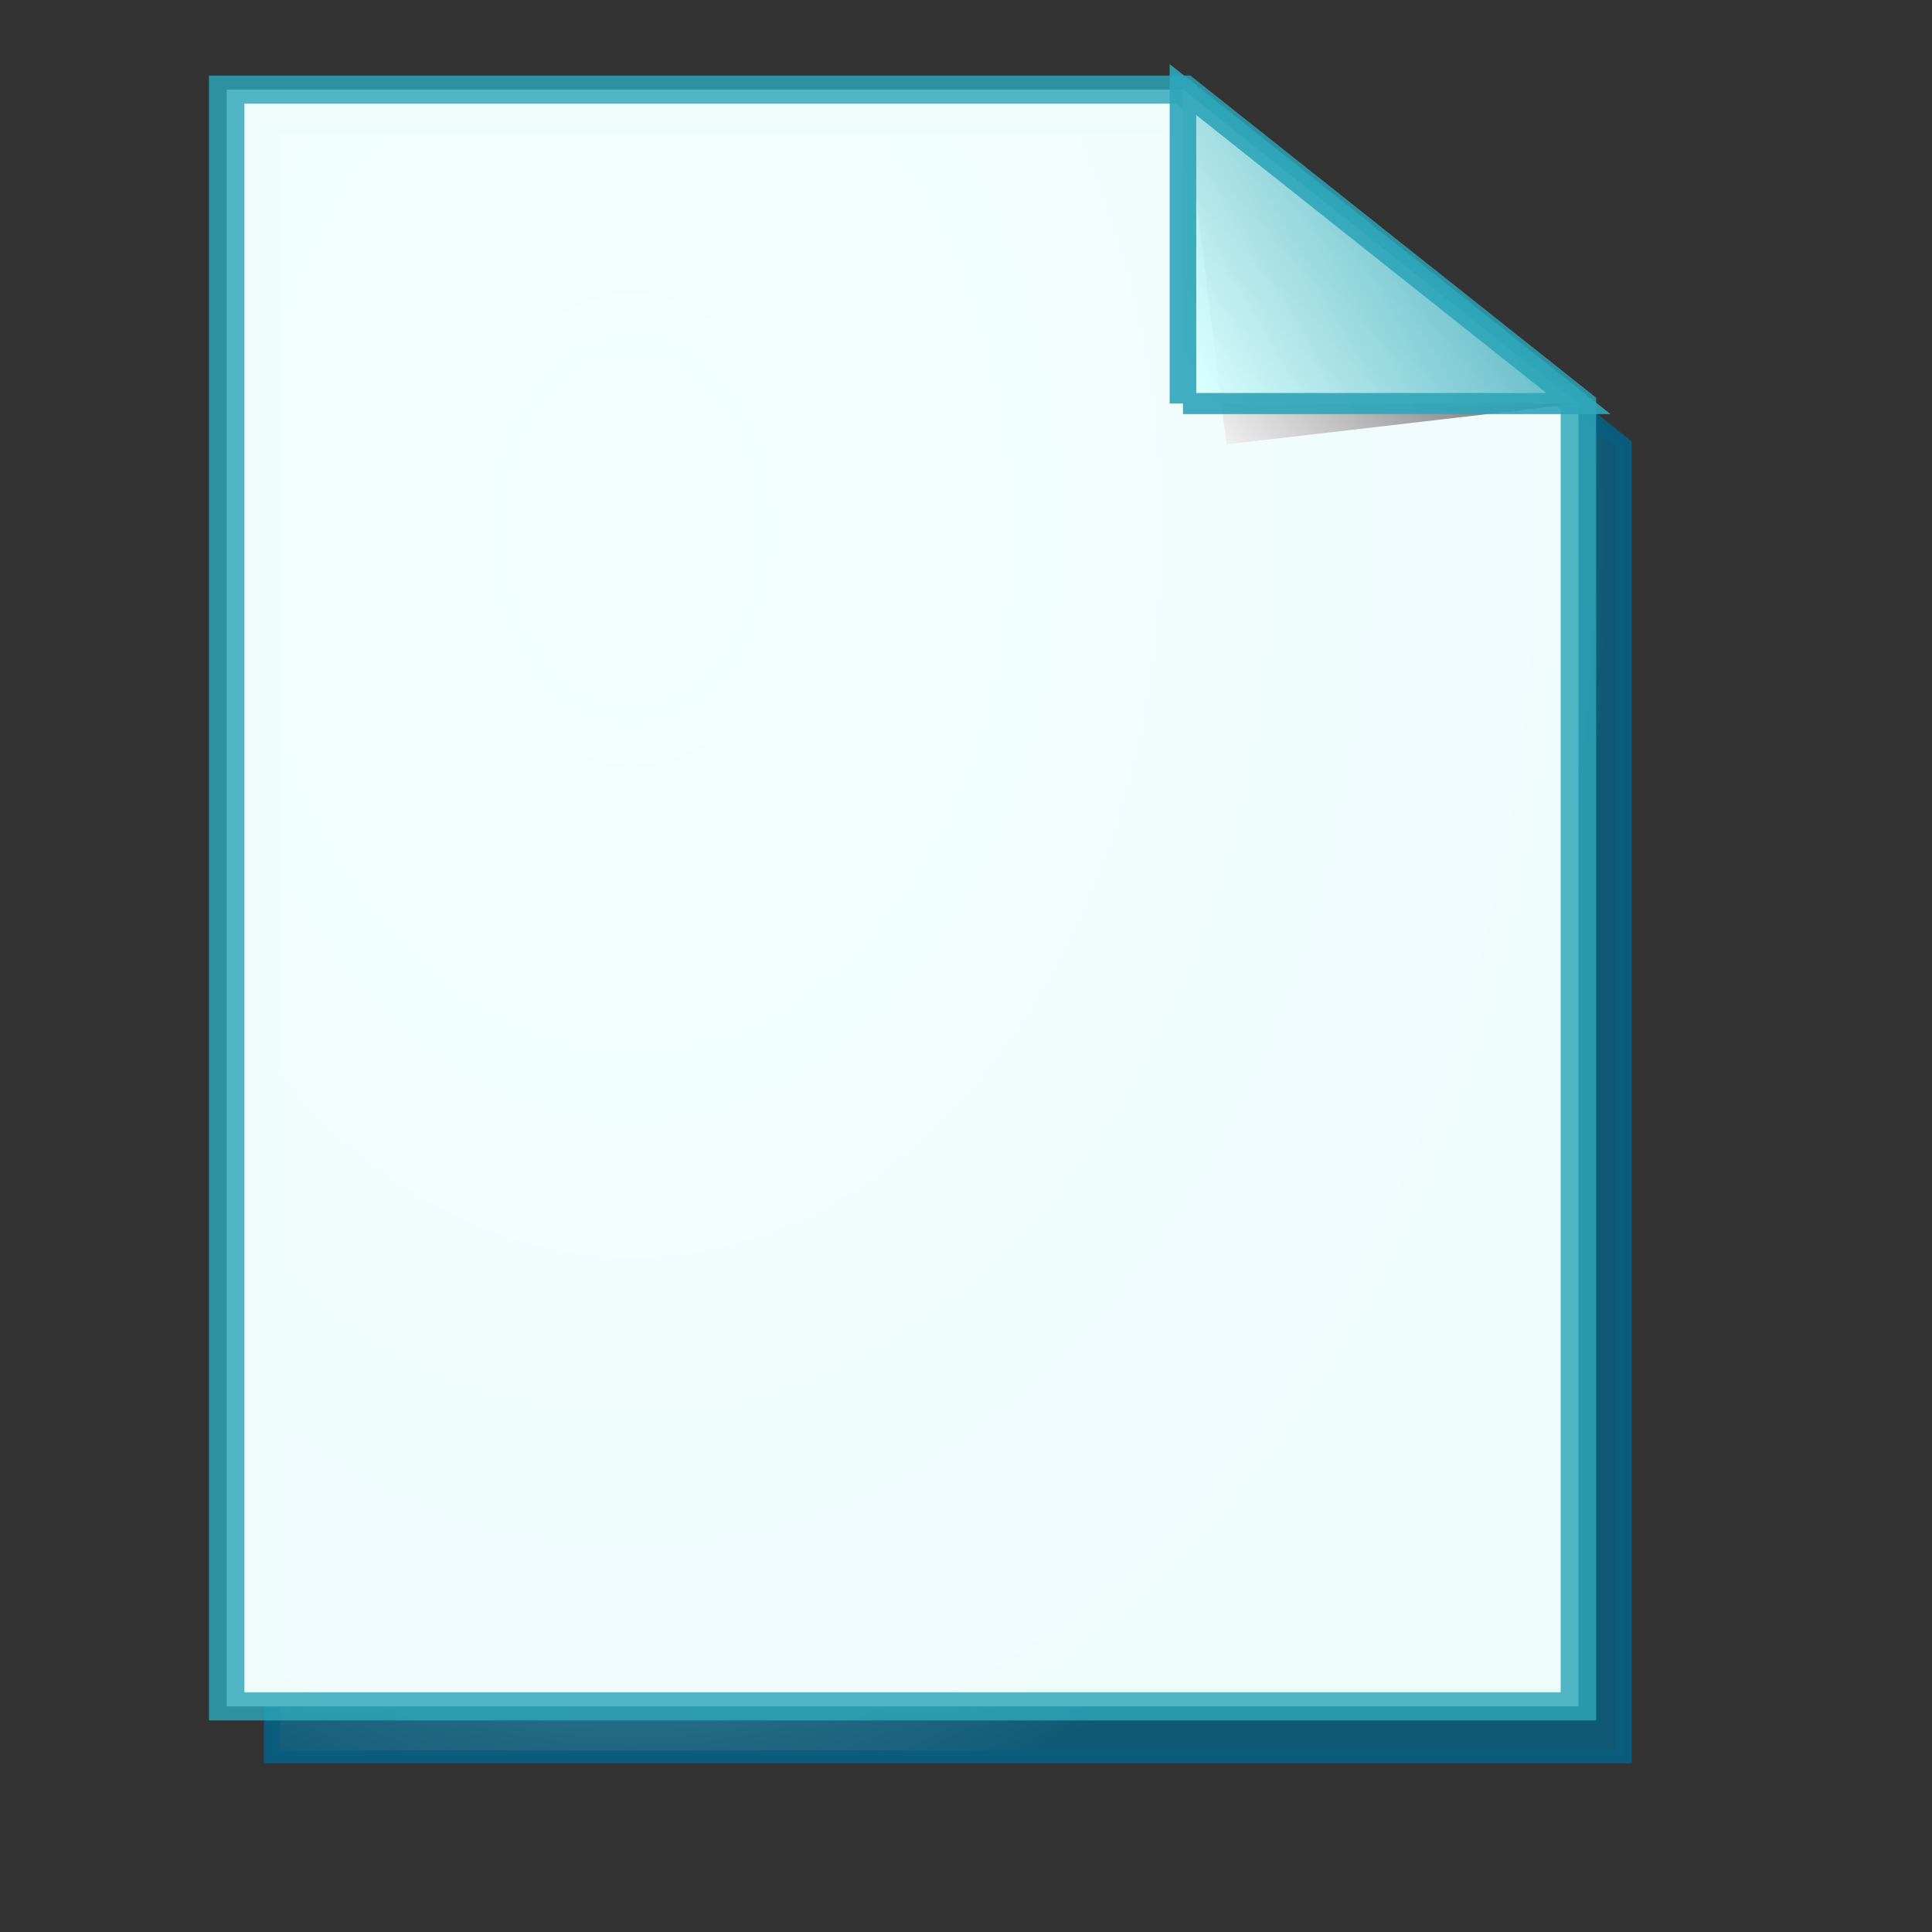<?xml version="1.0" encoding="UTF-8" standalone="no"?>
<!DOCTYPE svg PUBLIC "-//W3C//DTD SVG 20010904//EN"
"http://www.w3.org/TR/2001/REC-SVG-20010904/DTD/svg10.dtd">
<!-- Created with Sodipodi ("http://www.sodipodi.com/") -->
<svg
   width="48pt"
   height="48pt"
   id="svg1"
   sodipodi:version="0.32pre"
   sodipodi:docname="/home/cschalle/spherecrystal/SphereCrystal/icons/scalable/filesystems/gnome-fs-regular.svg"
   sodipodi:docbase="/home/cschalle/spherecrystal/SphereCrystal/icons/scalable/filesystems"
   xmlns="http://www.w3.org/2000/svg"
   xmlns:sodipodi="http://sodipodi.sourceforge.net/DTD/sodipodi-0.dtd"
   xmlns:xlink="http://www.w3.org/1999/xlink">
  <rect width="100%" height="100%" fill="#333333" stroke="none"/>
  <defs
     id="defs22">
    <linearGradient
       id="linearGradient168">
      <stop
         offset="0"
         style="stop-color:#cdffff;stop-opacity:1;"
         id="stop169" />
      <stop
         offset="1"
         style="stop-color:#0c5d7d;stop-opacity:0.906;"
         id="stop170" />
    </linearGradient>
    <linearGradient
       id="linearGradient90">
      <stop
         offset="0"
         style="stop-color:#cdffff;stop-opacity:1;"
         id="stop91" />
      <stop
         offset="1"
         style="stop-color:#006b97;stop-opacity:0.906;"
         id="stop92" />
    </linearGradient>
    <linearGradient
       id="linearGradient67">
      <stop
         offset="0"
         style="stop-color:#d7ffff;stop-opacity:0.898;"
         id="stop70" />
      <stop
         offset="1"
         style="stop-color:#2ea6b9;stop-opacity:0.953;"
         id="stop69" />
    </linearGradient>
    <linearGradient
       id="linearGradient57">
      <stop
         offset="0"
         style="stop-color:#ffffff;stop-opacity:1;"
         id="stop59" />
      <stop
         offset="1"
         style="stop-color:#797979;stop-opacity:1;"
         id="stop58" />
    </linearGradient>
    <defs
       id="defs4">
      <radialGradient
         id="1"
         cx="869.603"
         cy="1973.58"
         r="2106.65"
         fx="869.603"
         fy="1973.58"
         gradientUnits="userSpaceOnUse"
         xlink:href="#linearGradient67" />
    </defs>
    <defs
       id="defs11">
      <linearGradient
         id="2"
         x1="255.848"
         y1="119.147"
         x2="375.686"
         y2="34.101"
         gradientUnits="userSpaceOnUse">
        <stop
           offset="0"
           style="stop-color:#ffffff"
           id="stop13" />
        <stop
           offset="1"
           style="stop-color:#000000"
           id="stop14" />
      </linearGradient>
    </defs>
    <defs
       id="defs16">
      <linearGradient
         id="3"
         x1="275.053"
         y1="109.384"
         x2="356.481"
         y2="30.864"
         gradientUnits="userSpaceOnUse"
         xlink:href="#linearGradient57" />
    </defs>
    <radialGradient
       cx="3.03981e-14"
       cy="1.05578e-10"
       r="0.773"
       fx="3.03981e-14"
       fy="1.05578e-10"
       xlink:href="#linearGradient168"
       id="radialGradient88"
       gradientUnits="objectBoundingBox"
       gradientTransform="matrix(0.946,0,0,1.057,0.264,0.25)"
       spreadMethod="pad" />
    <linearGradient
       x1="2.696"
       y1="1.147"
       x2="3.851"
       y2="0.623"
       xlink:href="#linearGradient67"
       id="linearGradient89"
       gradientUnits="objectBoundingBox"
       gradientTransform="translate(-2.658,-0.201)"
       spreadMethod="pad" />
  </defs>
  <sodipodi:namedview
     id="base" />
  <path
     style="font-size:12;fill:url(#radialGradient88);stroke:#0c5d7d;stroke-opacity:0.99;stroke-width:4.036;"
     d="M 35.399 39.132L 277.219 39.132L 377.219 137.984L 377.219 548.198L 35.399 548.198L 35.399 39.132z"
     id="path9"
     transform="matrix(0.131,0,0,0.106,4.372,0.087)" />
  <path
     style="font-size:12;fill:#f3ffff;fill-opacity:0.98;stroke:#2ea6b9;stroke-width:8.969;stroke-opacity:0.82;"
     d="M 23.947 20.124L 265.767 20.124L 365.767 120.124L 365.767 535.103L 23.947 535.103L 23.947 20.124z"
     id="path10"
     transform="matrix(0.131,0,0,0.104,4.372,0.875)" />
  <path
     style="font-size:12;fill:url(#2);"
     d="M 276.767 133.124L 365.767 120.124L 265.767 20.124"
     id="path15"
     transform="matrix(0.131,0,0,0.104,4.372,0.875)" />
  <path
     style="font-size:12;fill:url(#linearGradient89);stroke:#2ea6b9;stroke-width:6.726;stroke-opacity:0.91;"
     d="M 265.767 120.124L 365.767 120.124L 265.767 20.124L 265.767 120.124"
     id="path20"
     transform="matrix(0.131,0,0,0.104,4.372,0.875)" />
</svg>
